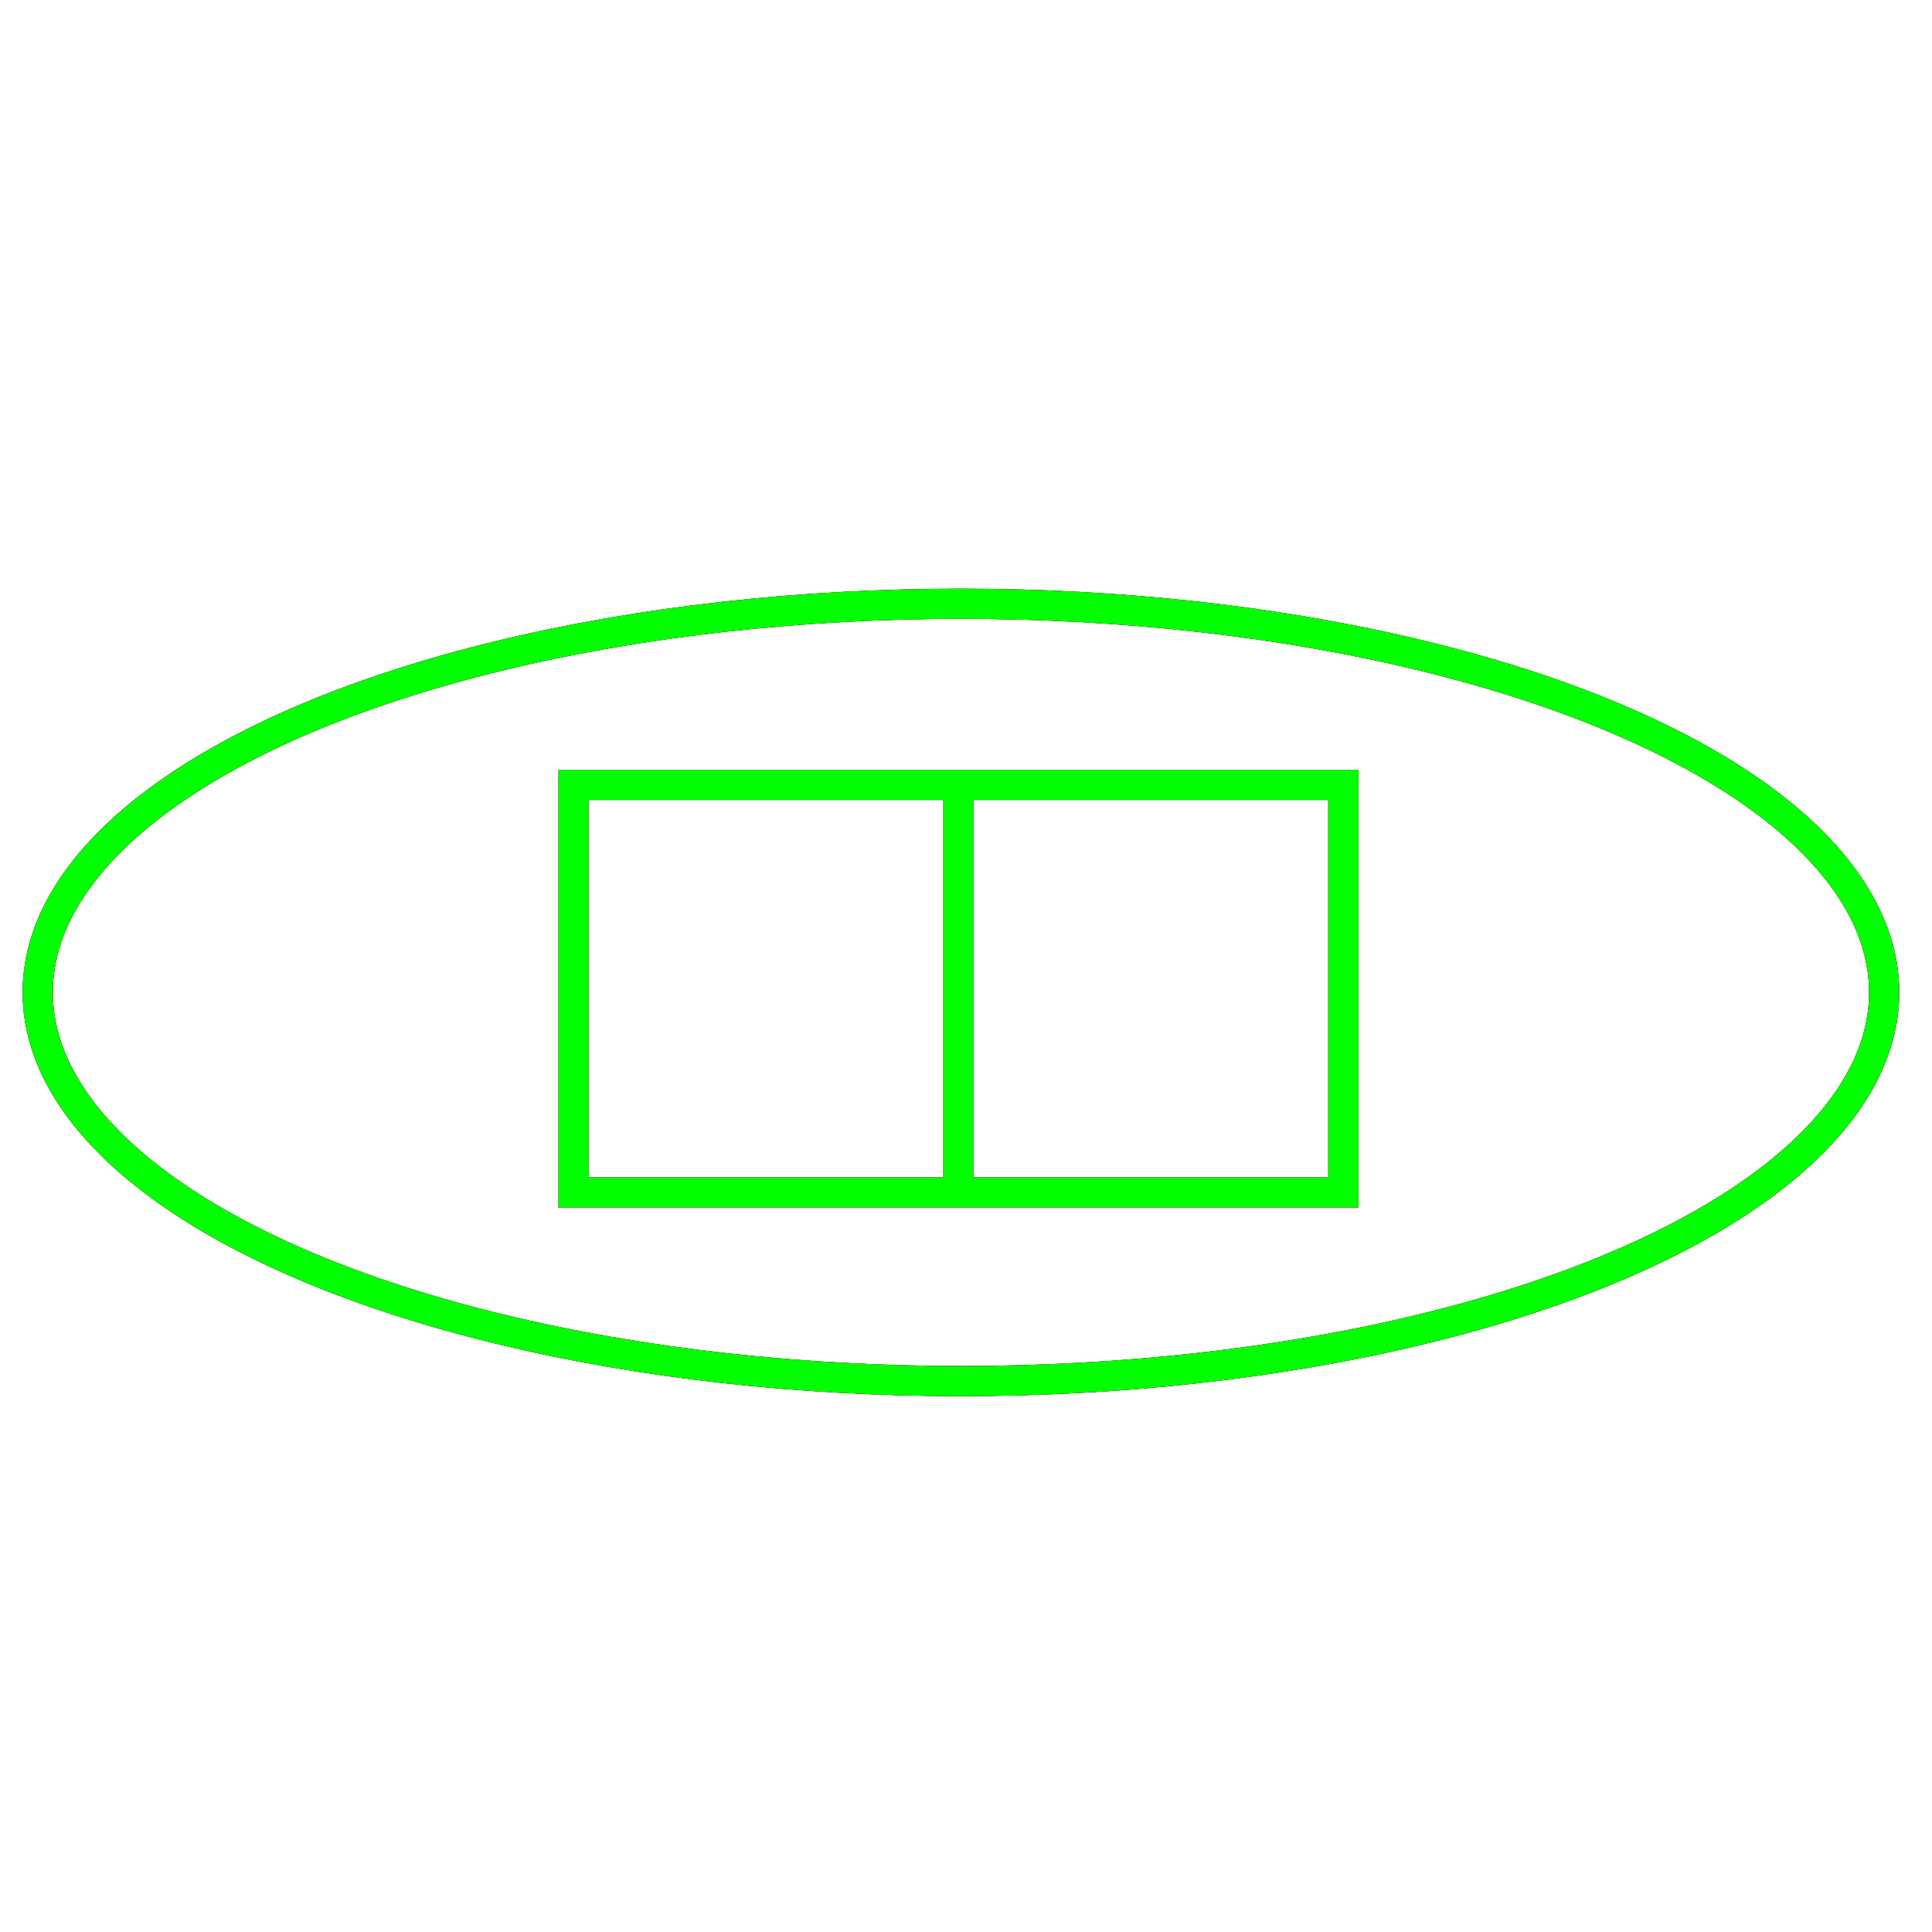 <?xml version="1.0" encoding="utf-8"?>
<!-- Generator: Adobe Illustrator 14.0.0, SVG Export Plug-In . SVG Version: 6.00 Build 43363)  -->
<!DOCTYPE svg PUBLIC "-//W3C//DTD SVG 1.1//EN" "http://www.w3.org/Graphics/SVG/1.1/DTD/svg11.dtd">
<svg version="1.1" id="图层_1" xmlns="http://www.w3.org/2000/svg" xmlns:xlink="http://www.w3.org/1999/xlink" x="0px" y="0px"
	 width="64px" height="64px" viewBox="0 0 64 64" enable-background="new 0 0 64 64" xml:space="preserve">
<g id="Blue">
	<ellipse fill="none" stroke="#0000FF" cx="31.833" cy="32.875" rx="30.583" ry="12.875"/>
	<rect x="19" y="26" fill="none" stroke="#0000FF" width="25.5" height="13.5"/>
	<line fill="none" stroke="#0000FF" x1="31.75" y1="26" x2="31.75" y2="39.5"/>
</g>
<g id="Red">
	<ellipse fill="none" stroke="#FF0000" cx="31.833" cy="32.875" rx="30.583" ry="12.875"/>
	<rect x="19" y="26" fill="none" stroke="#FF0000" width="25.5" height="13.5"/>
	<line fill="none" stroke="#FF0000" x1="31.75" y1="26" x2="31.75" y2="39.5"/>
</g>
<g id="White">
	<ellipse fill="none" stroke="#00FF00" cx="31.833" cy="32.875" rx="30.583" ry="12.875"/>
	<rect x="19" y="26" fill="none" stroke="#00FF00" width="25.5" height="13.5"/>
	<line fill="none" stroke="#00FF00" x1="31.75" y1="26" x2="31.75" y2="39.5"/>
</g>
</svg>

